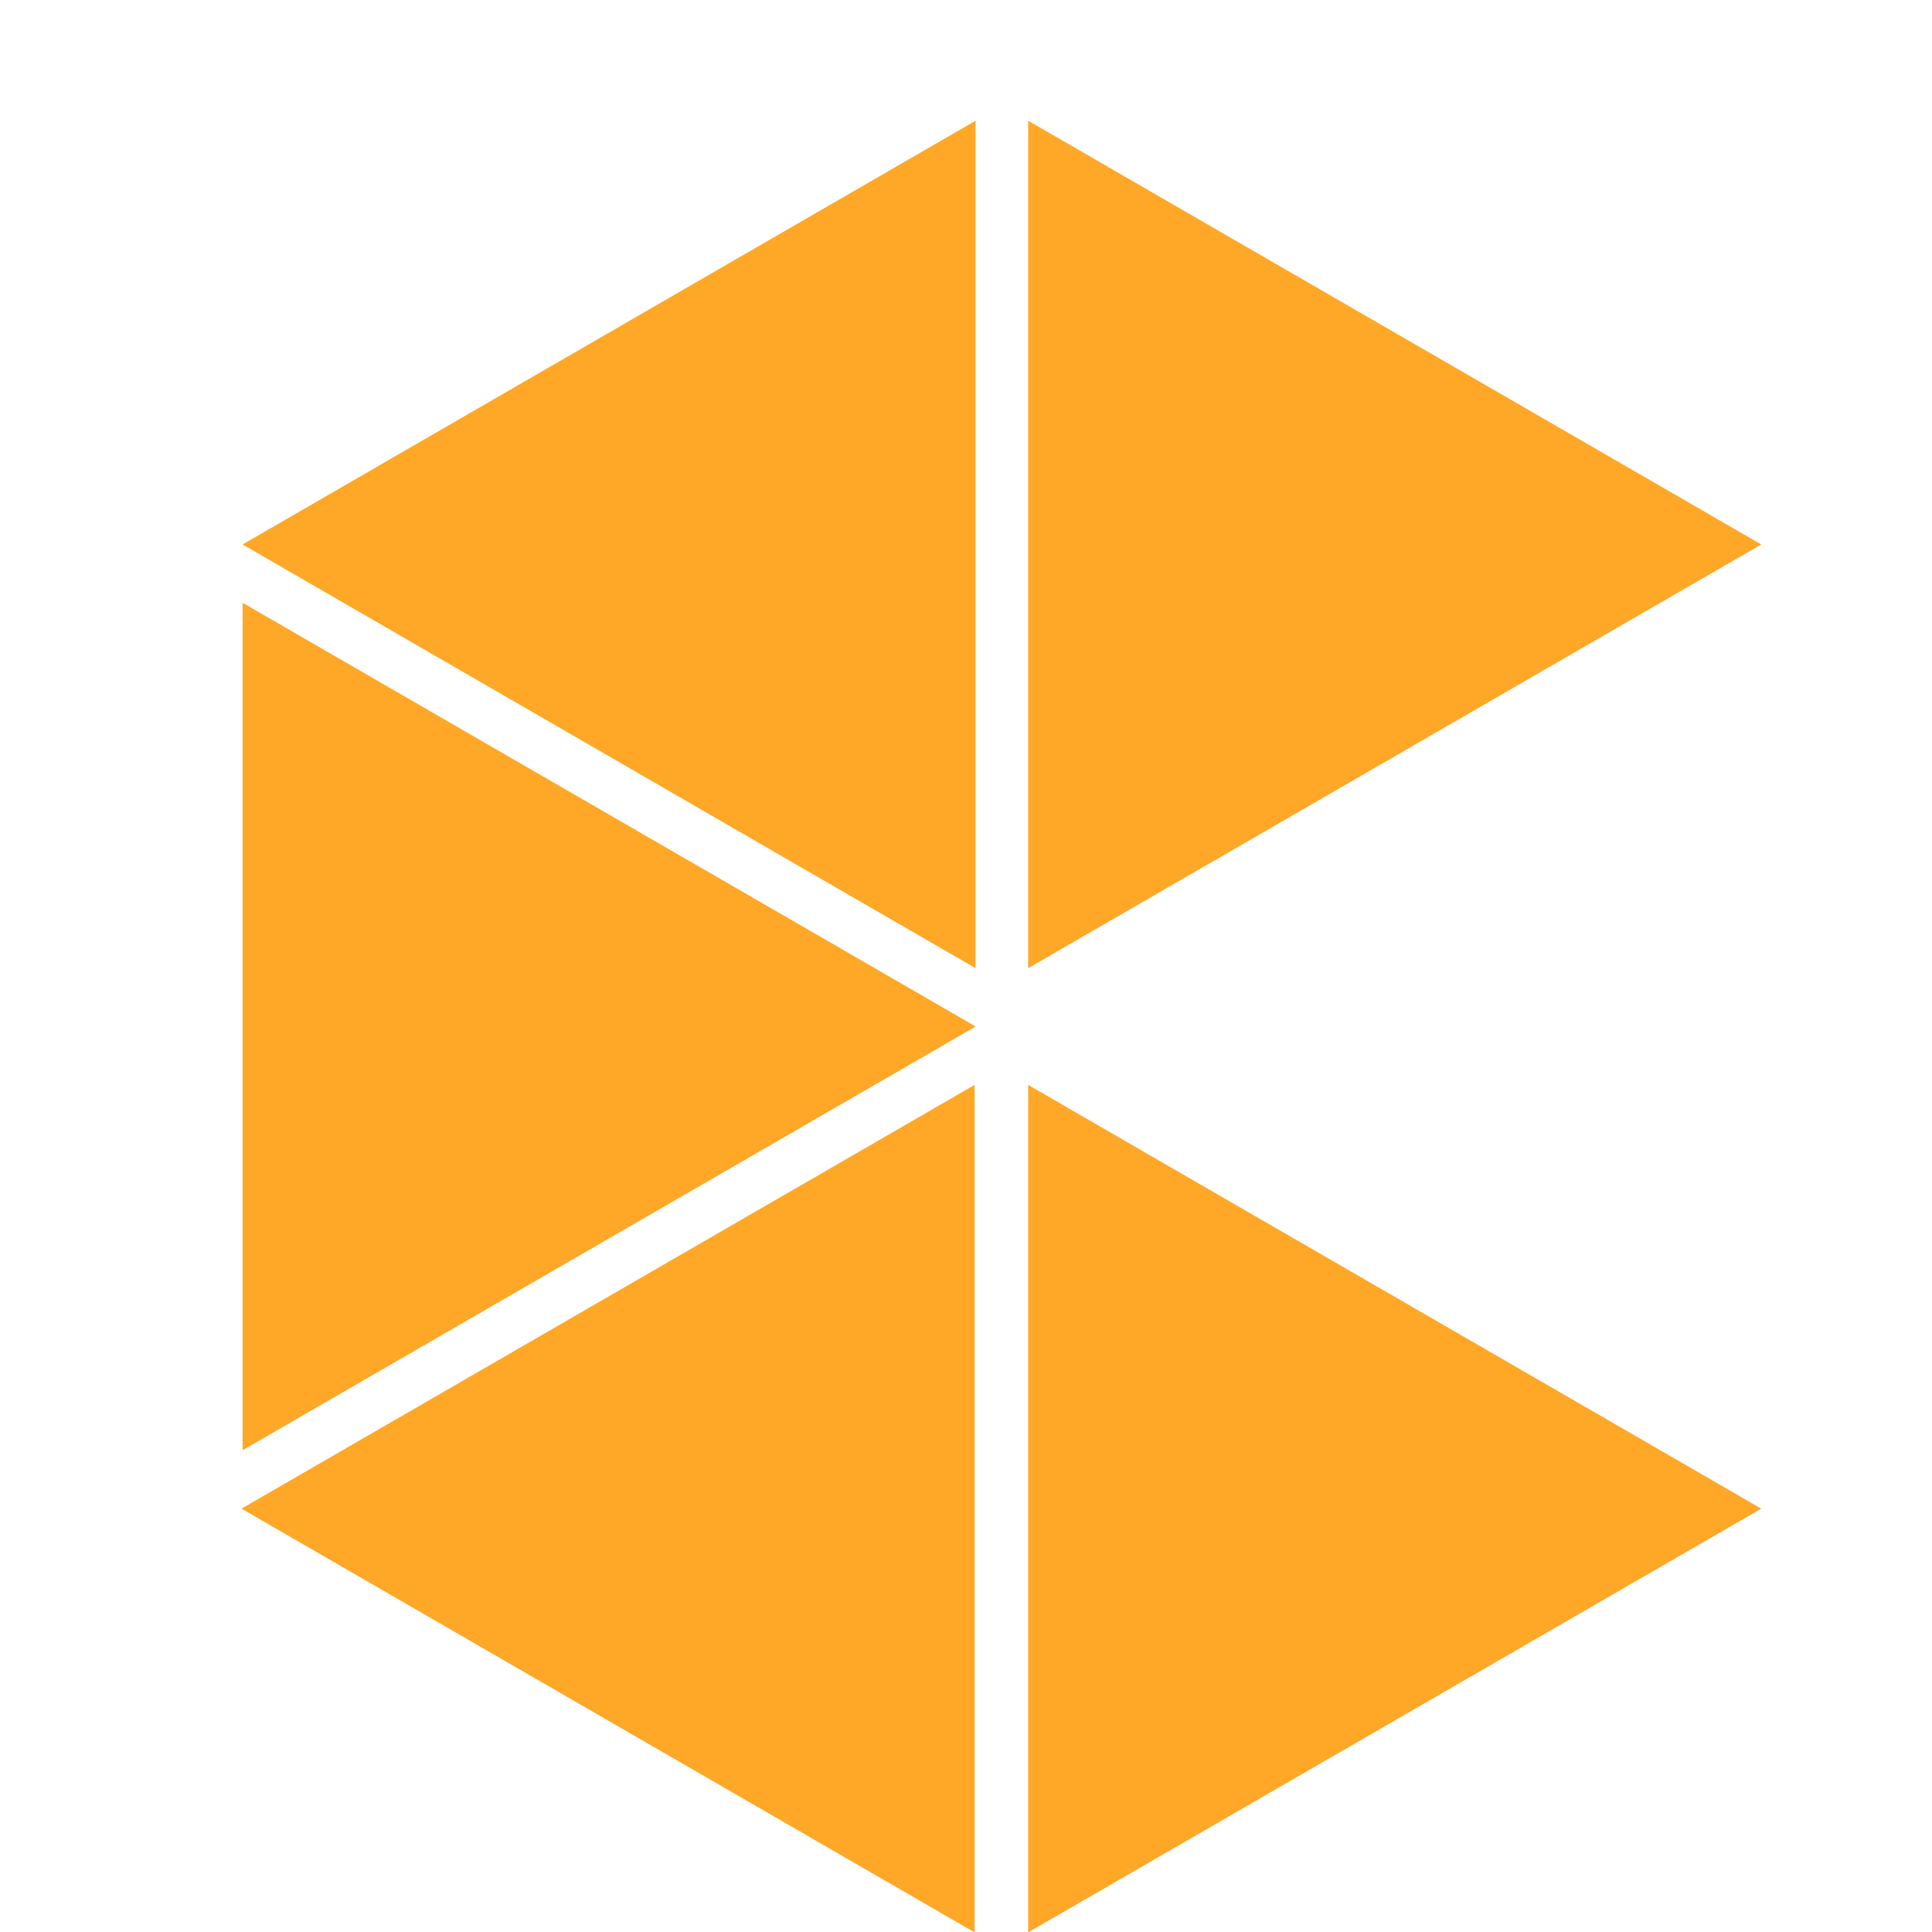 <svg width="16" height="16" viewBox="0 0 16 16" fill="none" xmlns="http://www.w3.org/2000/svg">
<g clip-path="url(#clip0_12166_286576)">
<path fill-rule="evenodd" clip-rule="evenodd" d="M2.009 4.509L8.079 8.018L8.079 1L2.009 4.509ZM14.586 4.509L8.515 8.018L8.515 1L14.586 4.509ZM8.071 16.003L2 12.494L8.071 8.985L8.071 16.003ZM14.586 12.494L8.515 16.003L8.515 8.985L14.586 12.494ZM2.009 12.01L8.08 8.501L2.009 4.992L2.009 12.01Z" fill="#FFA726"/>
</g>
<defs>
<clipPath id="clip0_12166_286576">
<rect width="16" height="16" fill="white"/>
</clipPath>
</defs>
</svg>
